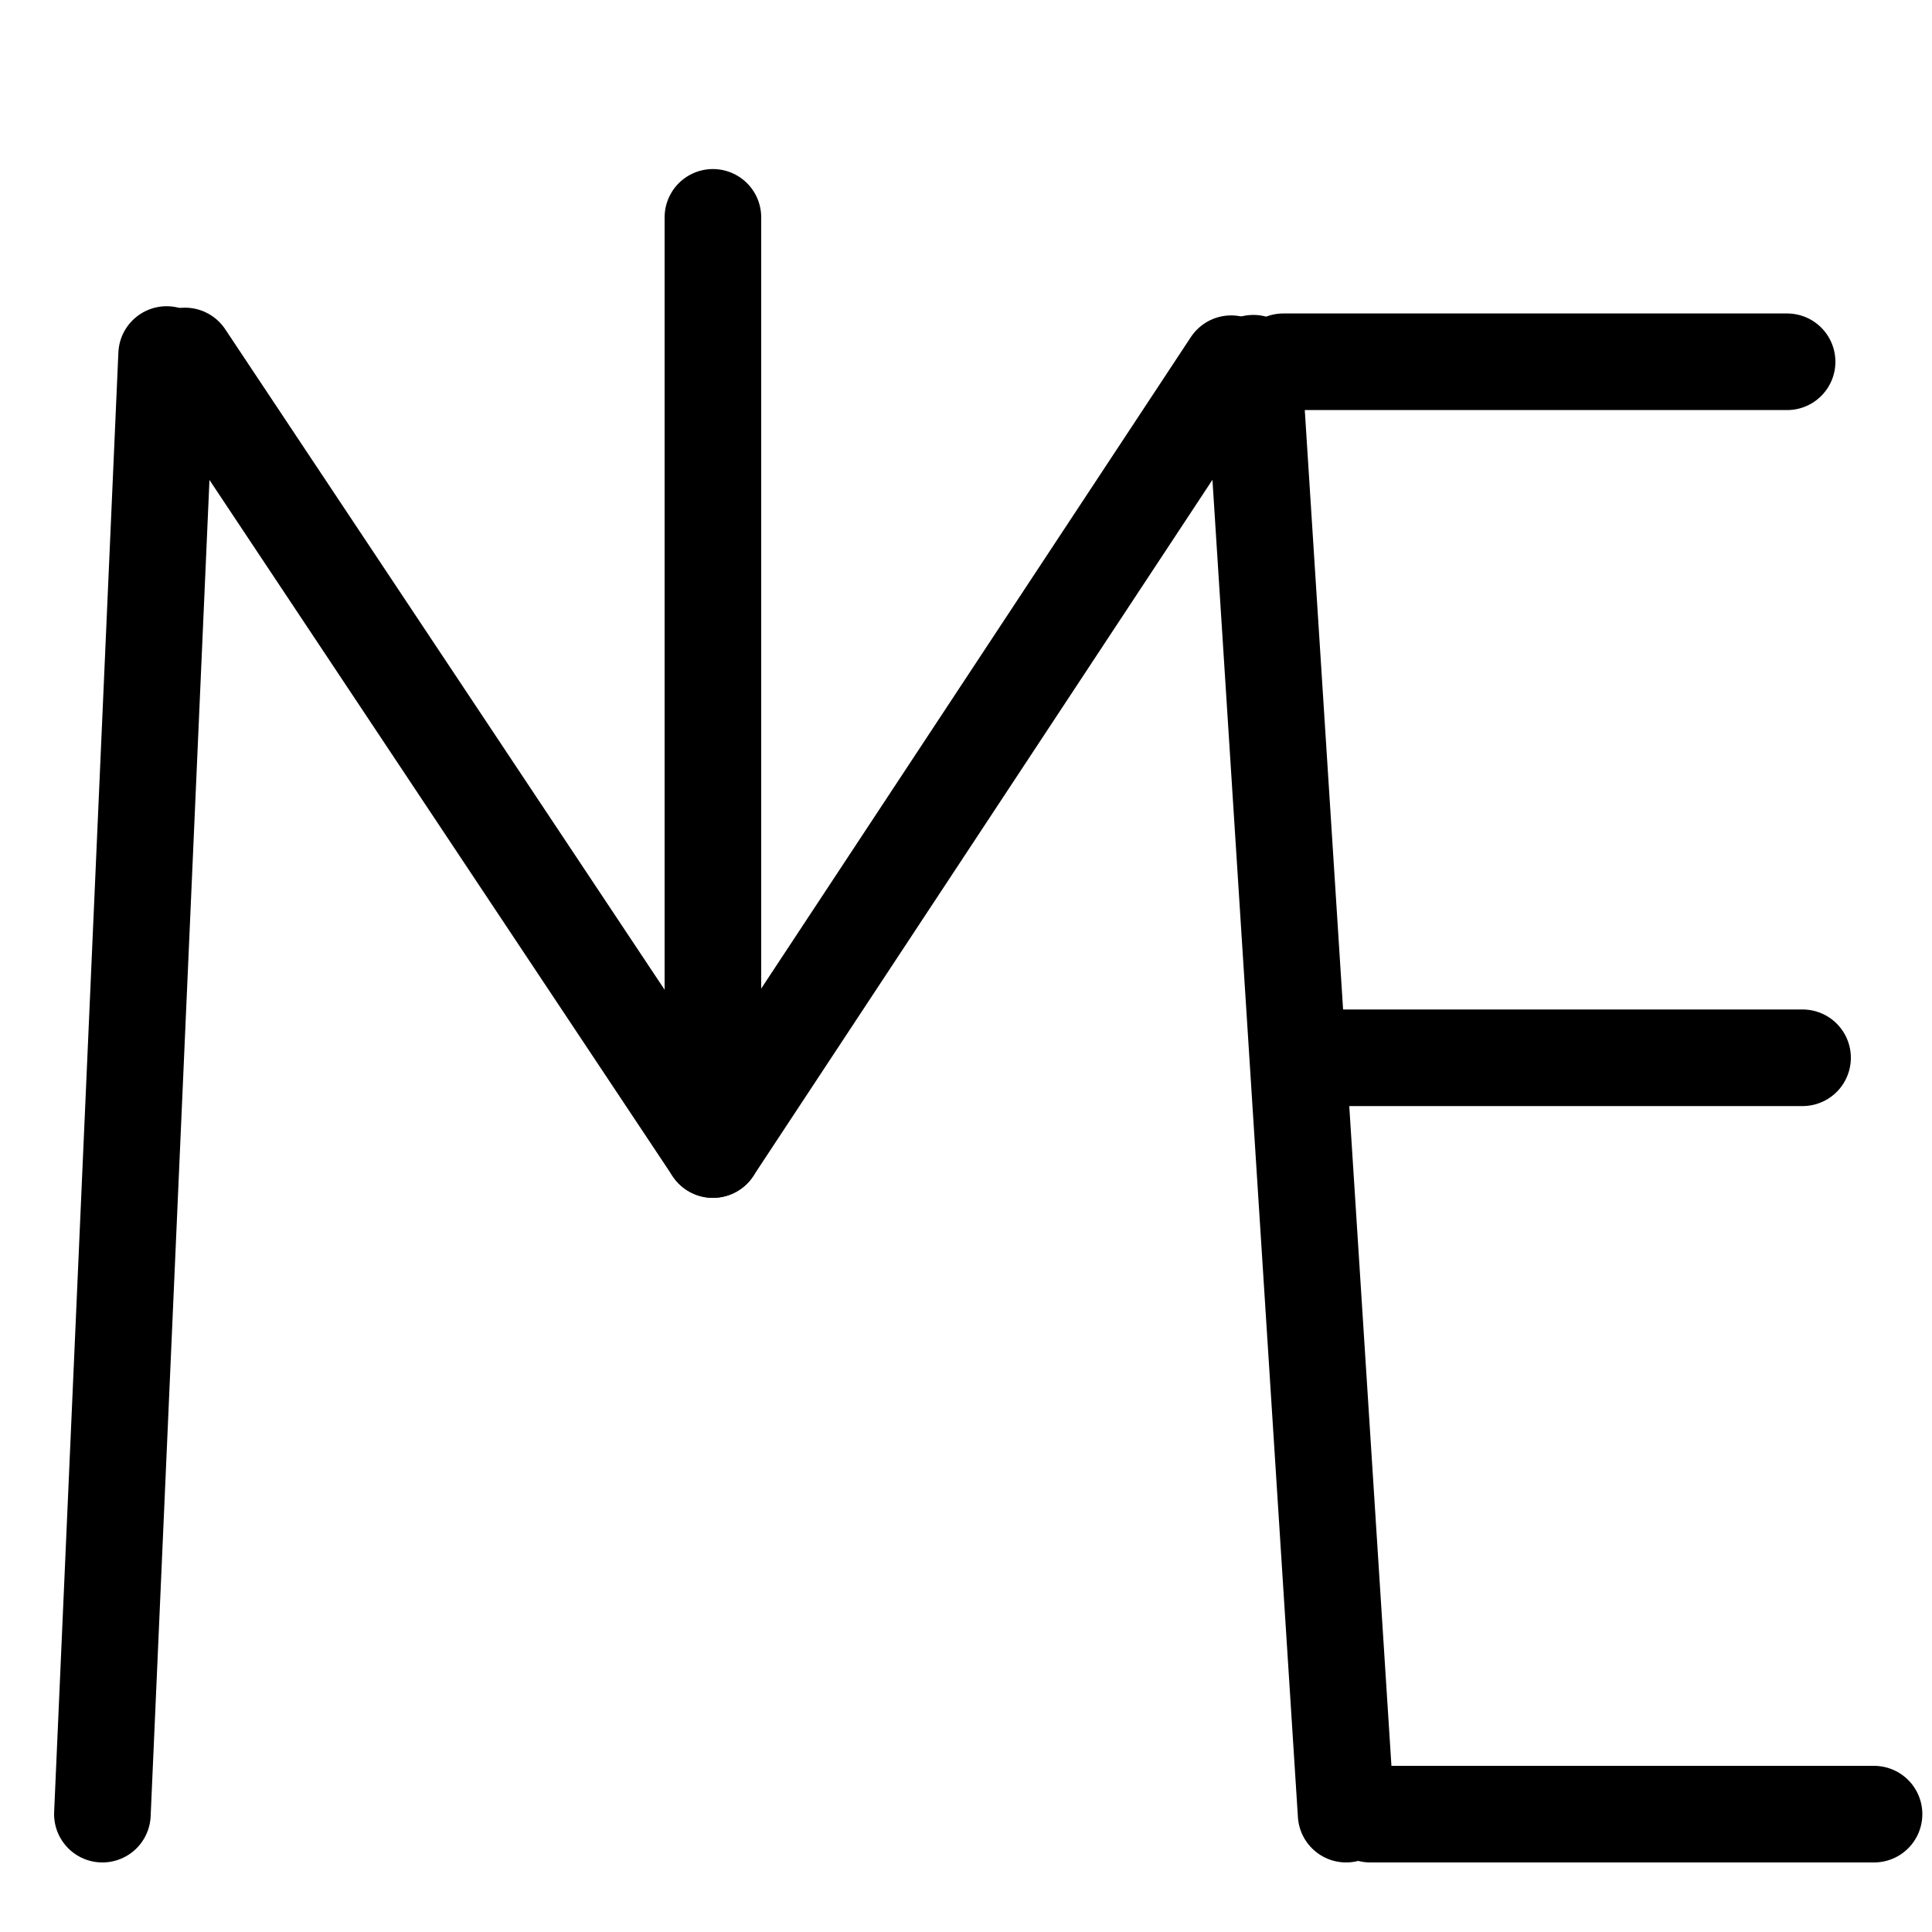 <?xml version="1.0" encoding="UTF-8"?>
<svg xmlns:foaf="http://xmlns.com/foaf/0.1/" xmlns:svg="http://www.w3.org/2000/svg"
     xmlns:dc="http://purl.org/dc/elements/1.1/"
     xmlns:crm="http://www.cidoc-crm.org/cidoc-crm/"
     xmlns="http://www.w3.org/2000/svg"
     xmlns:sodipodi="http://sodipodi.sourceforge.net/DTD/sodipodi-0.dtd"
     xmlns:cc="http://creativecommons.org/ns#"
     xmlns:inkscape="http://www.inkscape.org/namespaces/inkscape"
     xmlns:nmo="http://nomisma.org/ontology#"
     xmlns:rdf="http://www.w3.org/1999/02/22-rdf-syntax-ns#"
     width="400"
     height="400"
     xml:space="preserve"
     viewBox="0 0 400 400">
  <title property="dc:title">Monogram 1474</title><desc proprety="dc:description">Monogram 1474 published by Nomisma.org. See matching URIs and bibliographic references for further information about the usage of this symbol on coinage.</desc>
    <desc xmlns:xlink="http://www.w3.org/1999/xlink" property="dc:creator">Corpus Nummorum https://www.corpus-nummorum.eu</desc>
    <desc xmlns:xlink="http://www.w3.org/1999/xlink">lettercomb: ΜΕΙ</desc>    
    <style xmlns:xlink="http://www.w3.org/1999/xlink" type="text/css">.st0{fill:none;stroke:#000000;stroke-width:20;stroke-linecap:round;stroke-linejoin:round;}</style>
<line xmlns:xlink="http://www.w3.org/1999/xlink" class="st0" x1="21.2" y1="375.6"
         x2="34.5"
         y2="73.4"/>
<line xmlns:xlink="http://www.w3.org/1999/xlink" class="st0" x1="259.5" y1="75.2"
         x2="278.7"
         y2="375.6"/>
<line xmlns:xlink="http://www.w3.org/1999/xlink" class="st0" x1="265.7" y1="74.9"
         x2="370"
         y2="74.9"/>
<line xmlns:xlink="http://www.w3.org/1999/xlink" class="st0" x1="272.6" y1="219"
         x2="373.2"
         y2="219"/>
<line xmlns:xlink="http://www.w3.org/1999/xlink" class="st0" x1="283.7" y1="375.6"
         x2="388"
         y2="375.6"/>
<line xmlns:xlink="http://www.w3.org/1999/xlink" class="st0" x1="38.3" y1="73.7"
         x2="147.6"
         y2="238"/>
<line xmlns:xlink="http://www.w3.org/1999/xlink" class="st0" x1="254.9" y1="75.3"
         x2="147.6"
         y2="238"/>
<line xmlns:xlink="http://www.w3.org/1999/xlink" class="st0" x1="147.6" y1="45"
         x2="147.6"
         y2="212.3"/>
<path xmlns:xlink="http://www.w3.org/1999/xlink" class="st0" d="M288.5,70.9"/>
<path xmlns:xlink="http://www.w3.org/1999/xlink" class="st0" d="M-7,70.9"/>
<path xmlns:xlink="http://www.w3.org/1999/xlink" class="st0" d="M356.5,329"/>
<path xmlns:xlink="http://www.w3.org/1999/xlink" class="st0" d="M66.4,260.2"/>
<path xmlns:xlink="http://www.w3.org/1999/xlink" class="st0" d="M274.7,205"/>
<path xmlns:xlink="http://www.w3.org/1999/xlink" class="st0" d="M388,266"/>
</svg>